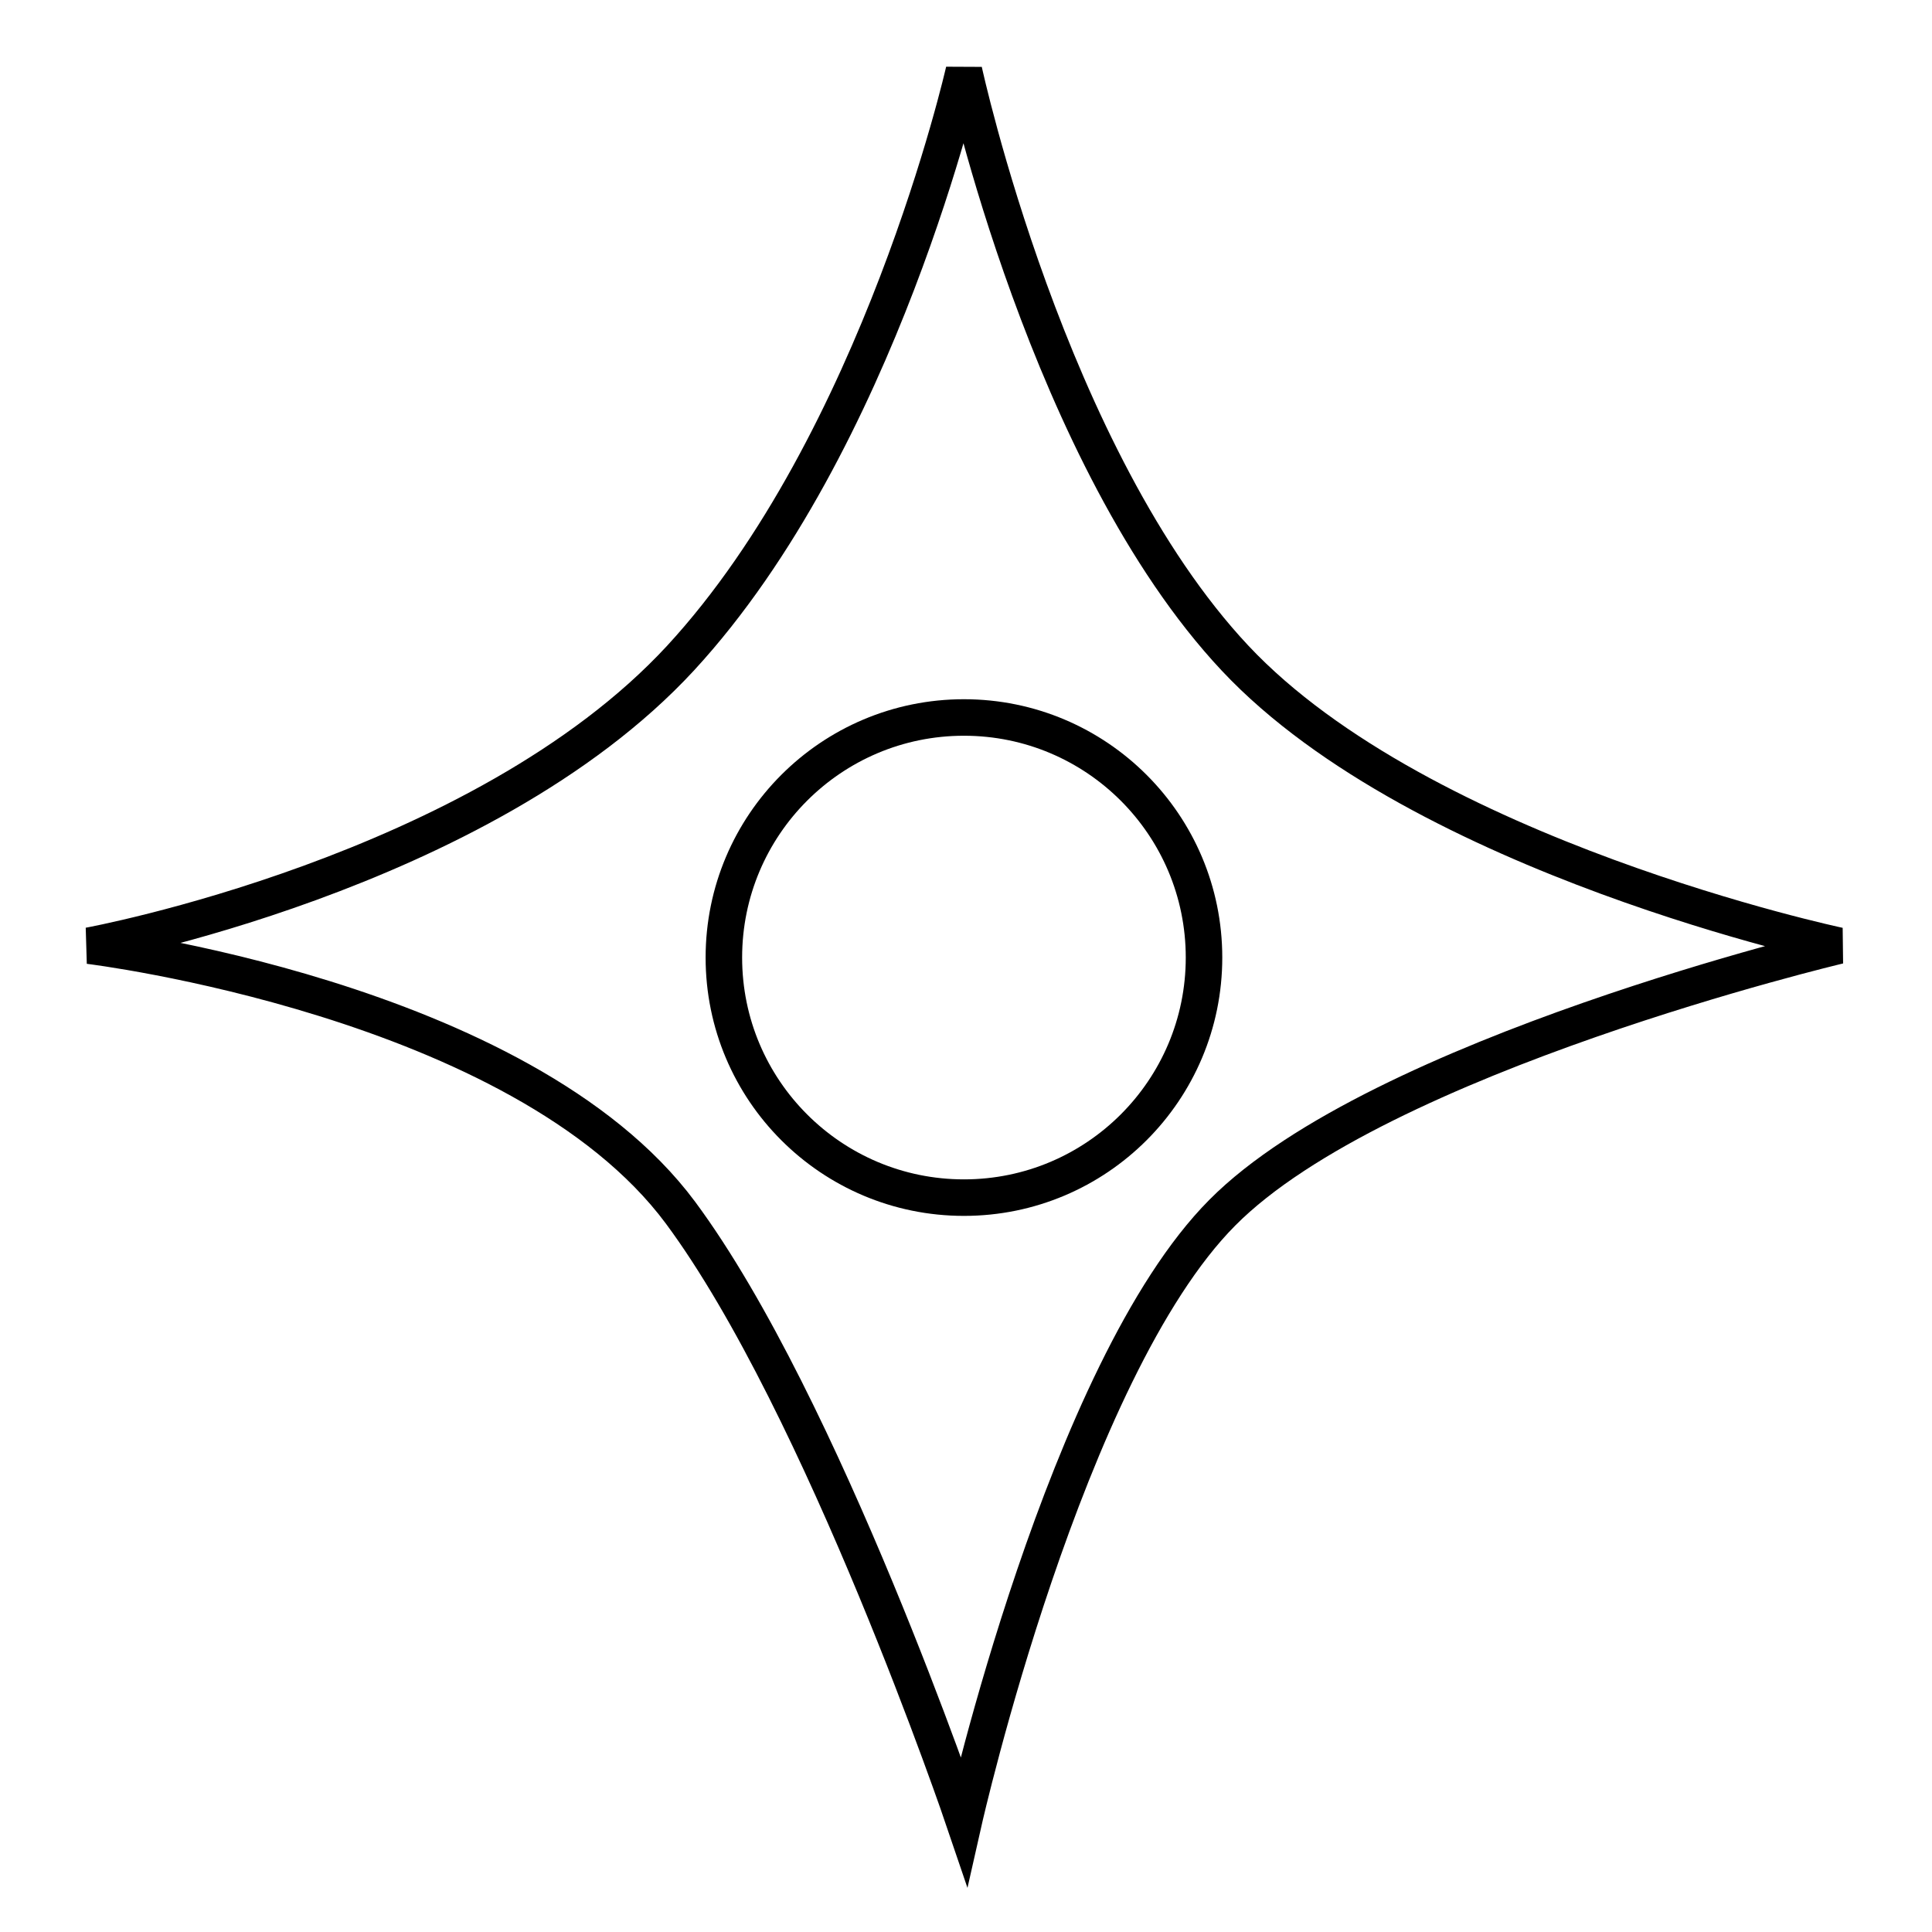 <?xml version="1.0" encoding="UTF-8" standalone="no"?>
<!-- Created with Inkscape (http://www.inkscape.org/) -->

<svg
   xmlns:dc="http://purl.org/dc/elements/1.1/"
   xmlns:cc="http://creativecommons.org/ns#"
   xmlns:rdf="http://www.w3.org/1999/02/22-rdf-syntax-ns#"
   xmlns:svg="http://www.w3.org/2000/svg"
   xmlns="http://www.w3.org/2000/svg"
   xmlns:sodipodi="http://sodipodi.sourceforge.net/DTD/sodipodi-0.dtd"
   xmlns:inkscape="http://www.inkscape.org/namespaces/inkscape"
   width="16"
   height="16"
   viewBox="0 0 4.233 4.233"
   version="1.1"
   id="svg1"
   inkscape:version="0.92.5 (2060ec1f9f, 2020-04-08)"
   sodipodi:docname="0x1_0x2.svg">
  <sodipodi:namedview
     id="namedview1"
     pagecolor="#ffffff"
     bordercolor="#666666"
     borderopacity="1.0"
     inkscape:showpageshadow="2"
     inkscape:pageopacity="0.0"
     inkscape:pagecheckerboard="0"
     inkscape:deskcolor="#d1d1d1"
     inkscape:document-units="mm"
     inkscape:zoom="18.230416"
     inkscape:cx="2.6072712"
     inkscape:cy="2.4332658"
     inkscape:window-width="1920"
     inkscape:window-height="1055"
     inkscape:window-x="1366"
     inkscape:window-y="0"
     inkscape:window-maximized="1"
     inkscape:current-layer="layer1"
     showgrid="false"
     units="px" />
  <defs
     id="defs1" />
  <g
     inkscape:label="Warstwa 1"
     inkscape:groupmode="layer"
     id="layer1"
     transform="translate(0,-292.767)">
    <path
       id="path3"
       style="fill:none;stroke:#000000;stroke-width:0.08;stroke-linecap:square;stroke-dasharray:none;stroke-miterlimit:4"
       d="m 4.029,294.839 c 0,0 -1.008,0.239 -1.351,0.585 -0.343,0.345 -0.566,1.332 -0.566,1.332 0,0 -0.309,-0.911 -0.621,-1.332 -0.349,-0.47 -1.296,-0.585 -1.296,-0.585 0,0 0.859,-0.157 1.296,-0.63 0.437,-0.474 0.621,-1.287 0.621,-1.287 0,0 0.184,0.85 0.594,1.287 0.41,0.437 1.323,0.63 1.323,0.63 z"
       sodipodi:nodetypes="czcsczczc"
       inkscape:connector-curvature="0" />
    <circle
       style="fill:none;stroke:#000000;stroke-width:0.08;stroke-linecap:square;stroke-dasharray:none;stroke-miterlimit:4"
       id="path4"
       cx="2.112"
       cy="294.865"
       r="0.526" />
  </g>
</svg>
